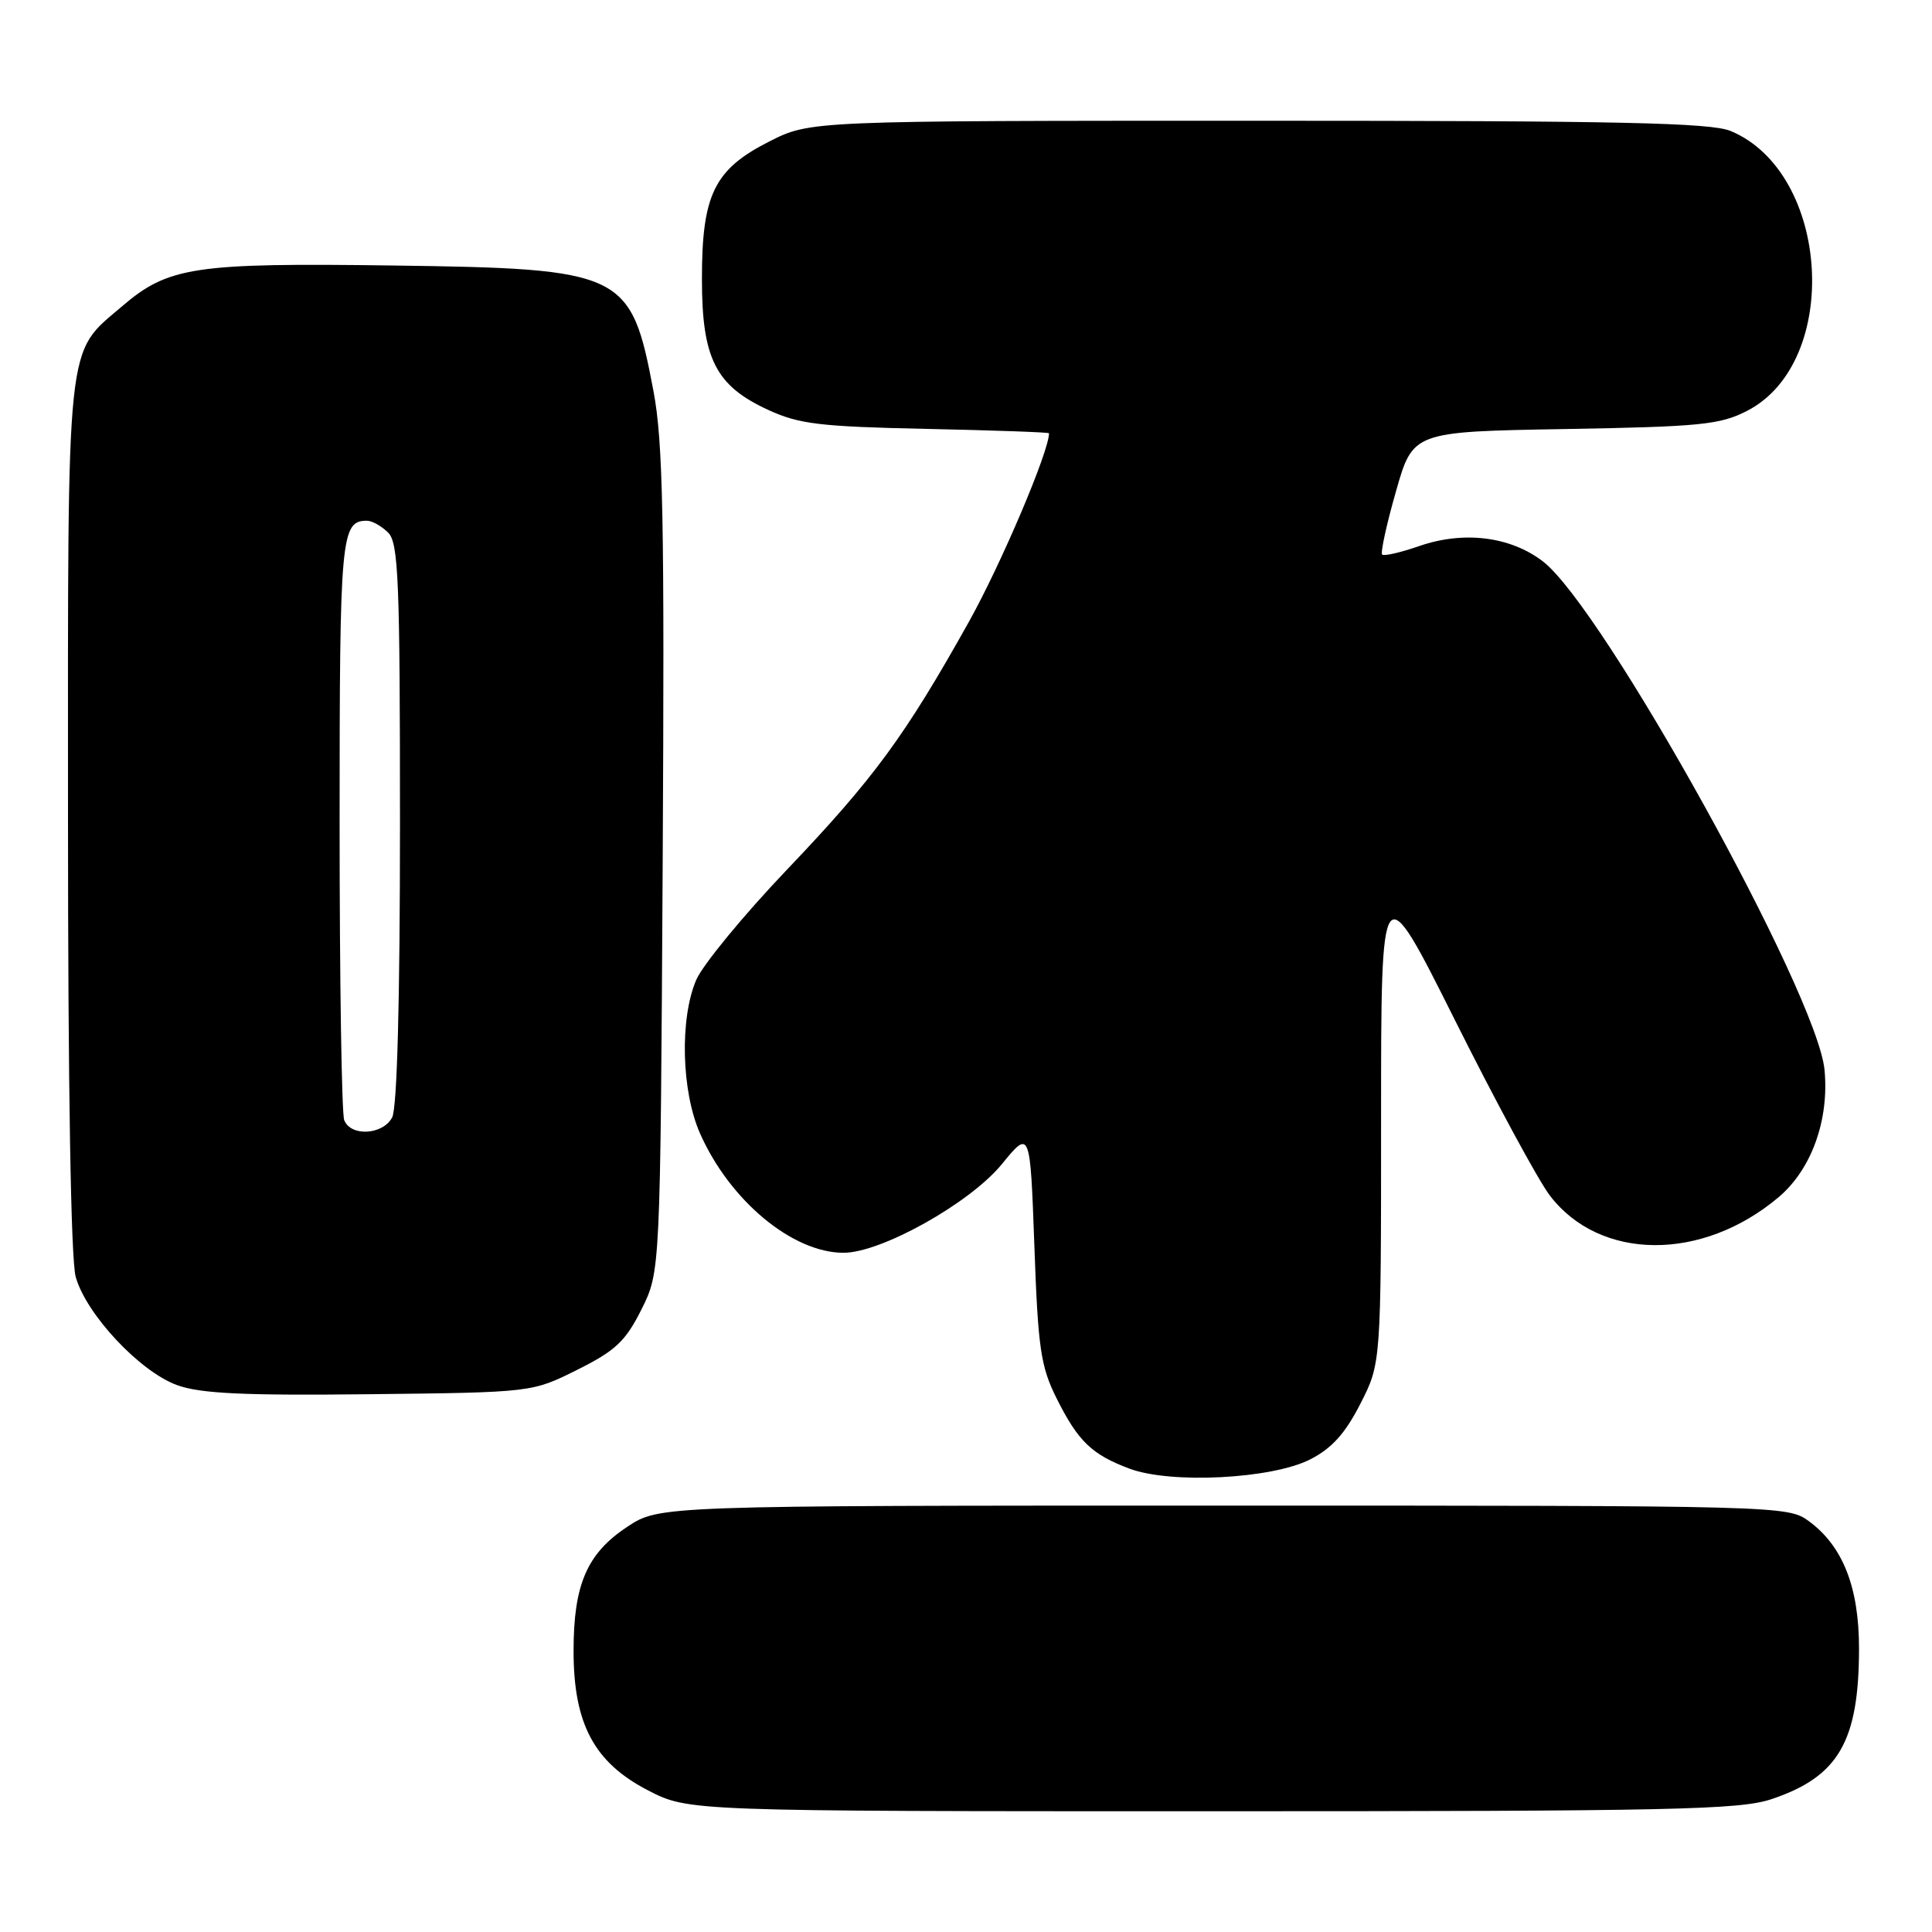 <?xml version="1.0" encoding="UTF-8" standalone="no"?>
<!DOCTYPE svg PUBLIC "-//W3C//DTD SVG 1.1//EN" "http://www.w3.org/Graphics/SVG/1.1/DTD/svg11.dtd" >
<svg xmlns="http://www.w3.org/2000/svg" xmlns:xlink="http://www.w3.org/1999/xlink" version="1.1" viewBox="0 0 256 256">
 <g >
 <path fill="currentColor"
d=" M 234.72 238.40 C 243.61 235.43 246.32 230.75 246.33 218.43 C 246.33 210.31 244.18 204.86 239.68 201.56 C 236.88 199.52 236.05 199.50 162.10 199.50 C 87.35 199.50 87.35 199.50 83.10 202.32 C 77.78 205.84 76.00 209.96 76.00 218.76 C 76.00 228.43 78.73 233.54 85.86 237.23 C 91.23 240.00 91.23 240.00 160.58 240.00 C 221.50 240.00 230.51 239.81 234.72 238.40 Z  M 173.58 193.39 C 176.46 191.93 178.23 189.97 180.25 186.02 C 183.00 180.64 183.00 180.64 183.00 148.13 C 183.00 115.62 183.00 115.62 192.80 135.20 C 198.19 145.98 203.84 156.42 205.36 158.41 C 211.98 167.09 225.54 167.19 235.68 158.63 C 240.03 154.95 242.39 148.42 241.76 141.77 C 240.81 131.70 212.42 80.48 204.42 74.37 C 200.09 71.07 193.94 70.32 188.04 72.36 C 185.59 73.21 183.38 73.72 183.14 73.48 C 182.91 73.24 183.72 69.48 184.97 65.12 C 187.22 57.20 187.22 57.20 207.36 56.85 C 225.31 56.54 227.93 56.28 231.50 54.44 C 244.02 48.00 242.55 22.89 229.33 17.36 C 226.70 16.26 214.58 16.00 166.71 16.00 C 107.36 16.00 107.36 16.00 101.93 18.75 C 94.64 22.44 93.00 25.79 93.01 37.00 C 93.01 47.52 94.83 51.11 101.78 54.31 C 105.88 56.20 108.64 56.53 122.75 56.83 C 131.69 57.02 139.00 57.28 139.00 57.41 C 139.00 59.82 132.67 74.71 128.38 82.40 C 119.92 97.53 115.79 103.16 104.29 115.22 C 98.53 121.26 93.11 127.85 92.25 129.85 C 90.05 135.00 90.29 144.61 92.76 150.19 C 96.69 159.08 105.01 166.00 111.77 166.00 C 116.77 166.00 128.51 159.43 132.73 154.28 C 136.50 149.67 136.50 149.67 137.06 165.09 C 137.54 178.66 137.90 181.07 139.99 185.26 C 142.85 190.99 144.67 192.74 149.68 194.61 C 155.16 196.65 168.49 195.97 173.58 193.39 Z  M 76.50 181.50 C 81.57 178.97 82.89 177.72 85.00 173.50 C 87.50 168.50 87.50 168.50 87.81 114.20 C 88.06 68.82 87.86 58.58 86.59 51.83 C 83.61 36.04 82.69 35.60 52.03 35.18 C 25.74 34.82 22.29 35.34 16.17 40.59 C 8.68 46.99 9.00 44.02 9.01 108.15 C 9.01 144.18 9.39 166.87 10.03 169.19 C 11.42 174.16 18.55 181.77 23.50 183.55 C 26.60 184.66 32.34 184.93 49.00 184.74 C 70.50 184.50 70.50 184.50 76.50 181.50 Z  M 45.61 148.42 C 45.27 147.55 45.00 129.86 45.00 109.12 C 45.00 70.91 45.17 69.00 48.63 69.00 C 49.30 69.00 50.56 69.71 51.43 70.57 C 52.80 71.94 53.00 76.84 53.00 109.14 C 53.00 132.73 52.62 146.83 51.96 148.07 C 50.72 150.40 46.46 150.63 45.61 148.42 Z "/>
</g>
</svg>